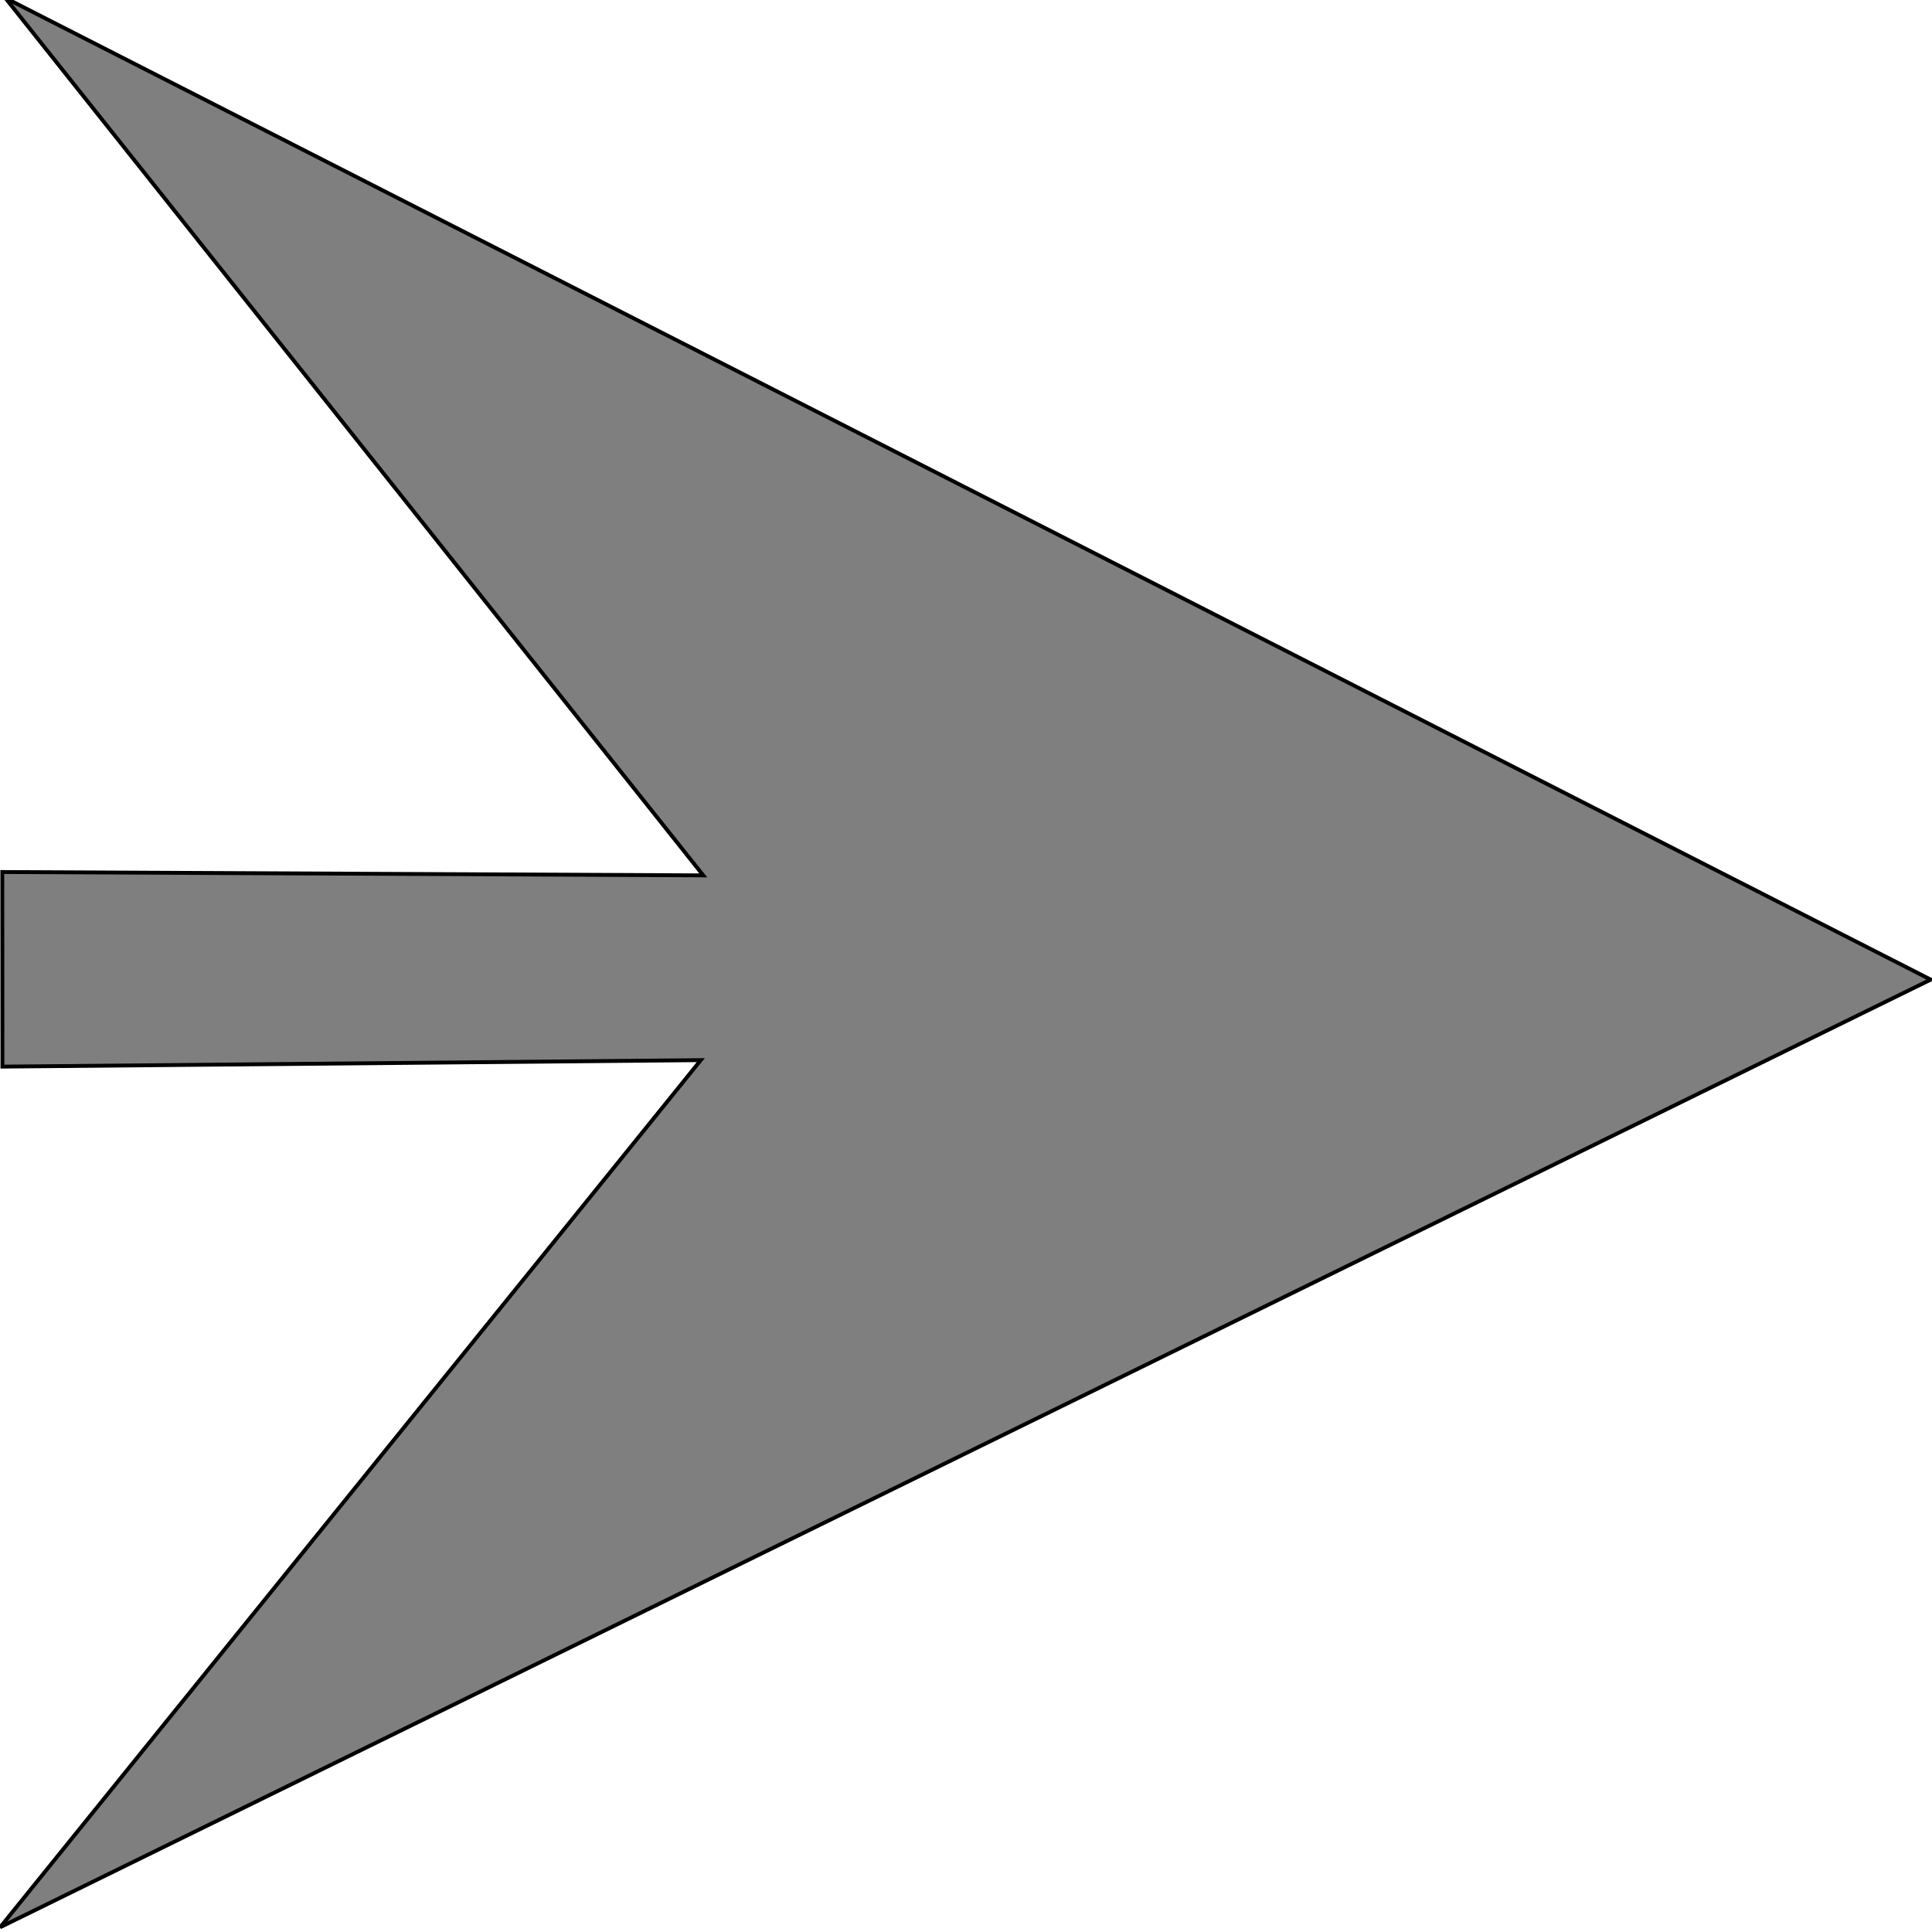 <?xml version="1.0" encoding="utf-8"?>
<svg viewBox="0 0 500 500" xmlns="http://www.w3.org/2000/svg">
  <path style="stroke: rgb(0, 0, 0); fill: rgba(0, 0, 0, 0.5); paint-order: fill;" d="M 226.672 499.732 L 226.814 318.324 L 0.472 499.846 L 252.52 0.557 L 499.759 499.192 L 274.636 318.777 L 277.031 499.495 L 226.672 499.732 Z" transform="matrix(-0.004, 1, -1, -0.004, 501.232, 1.005)"/>
</svg>